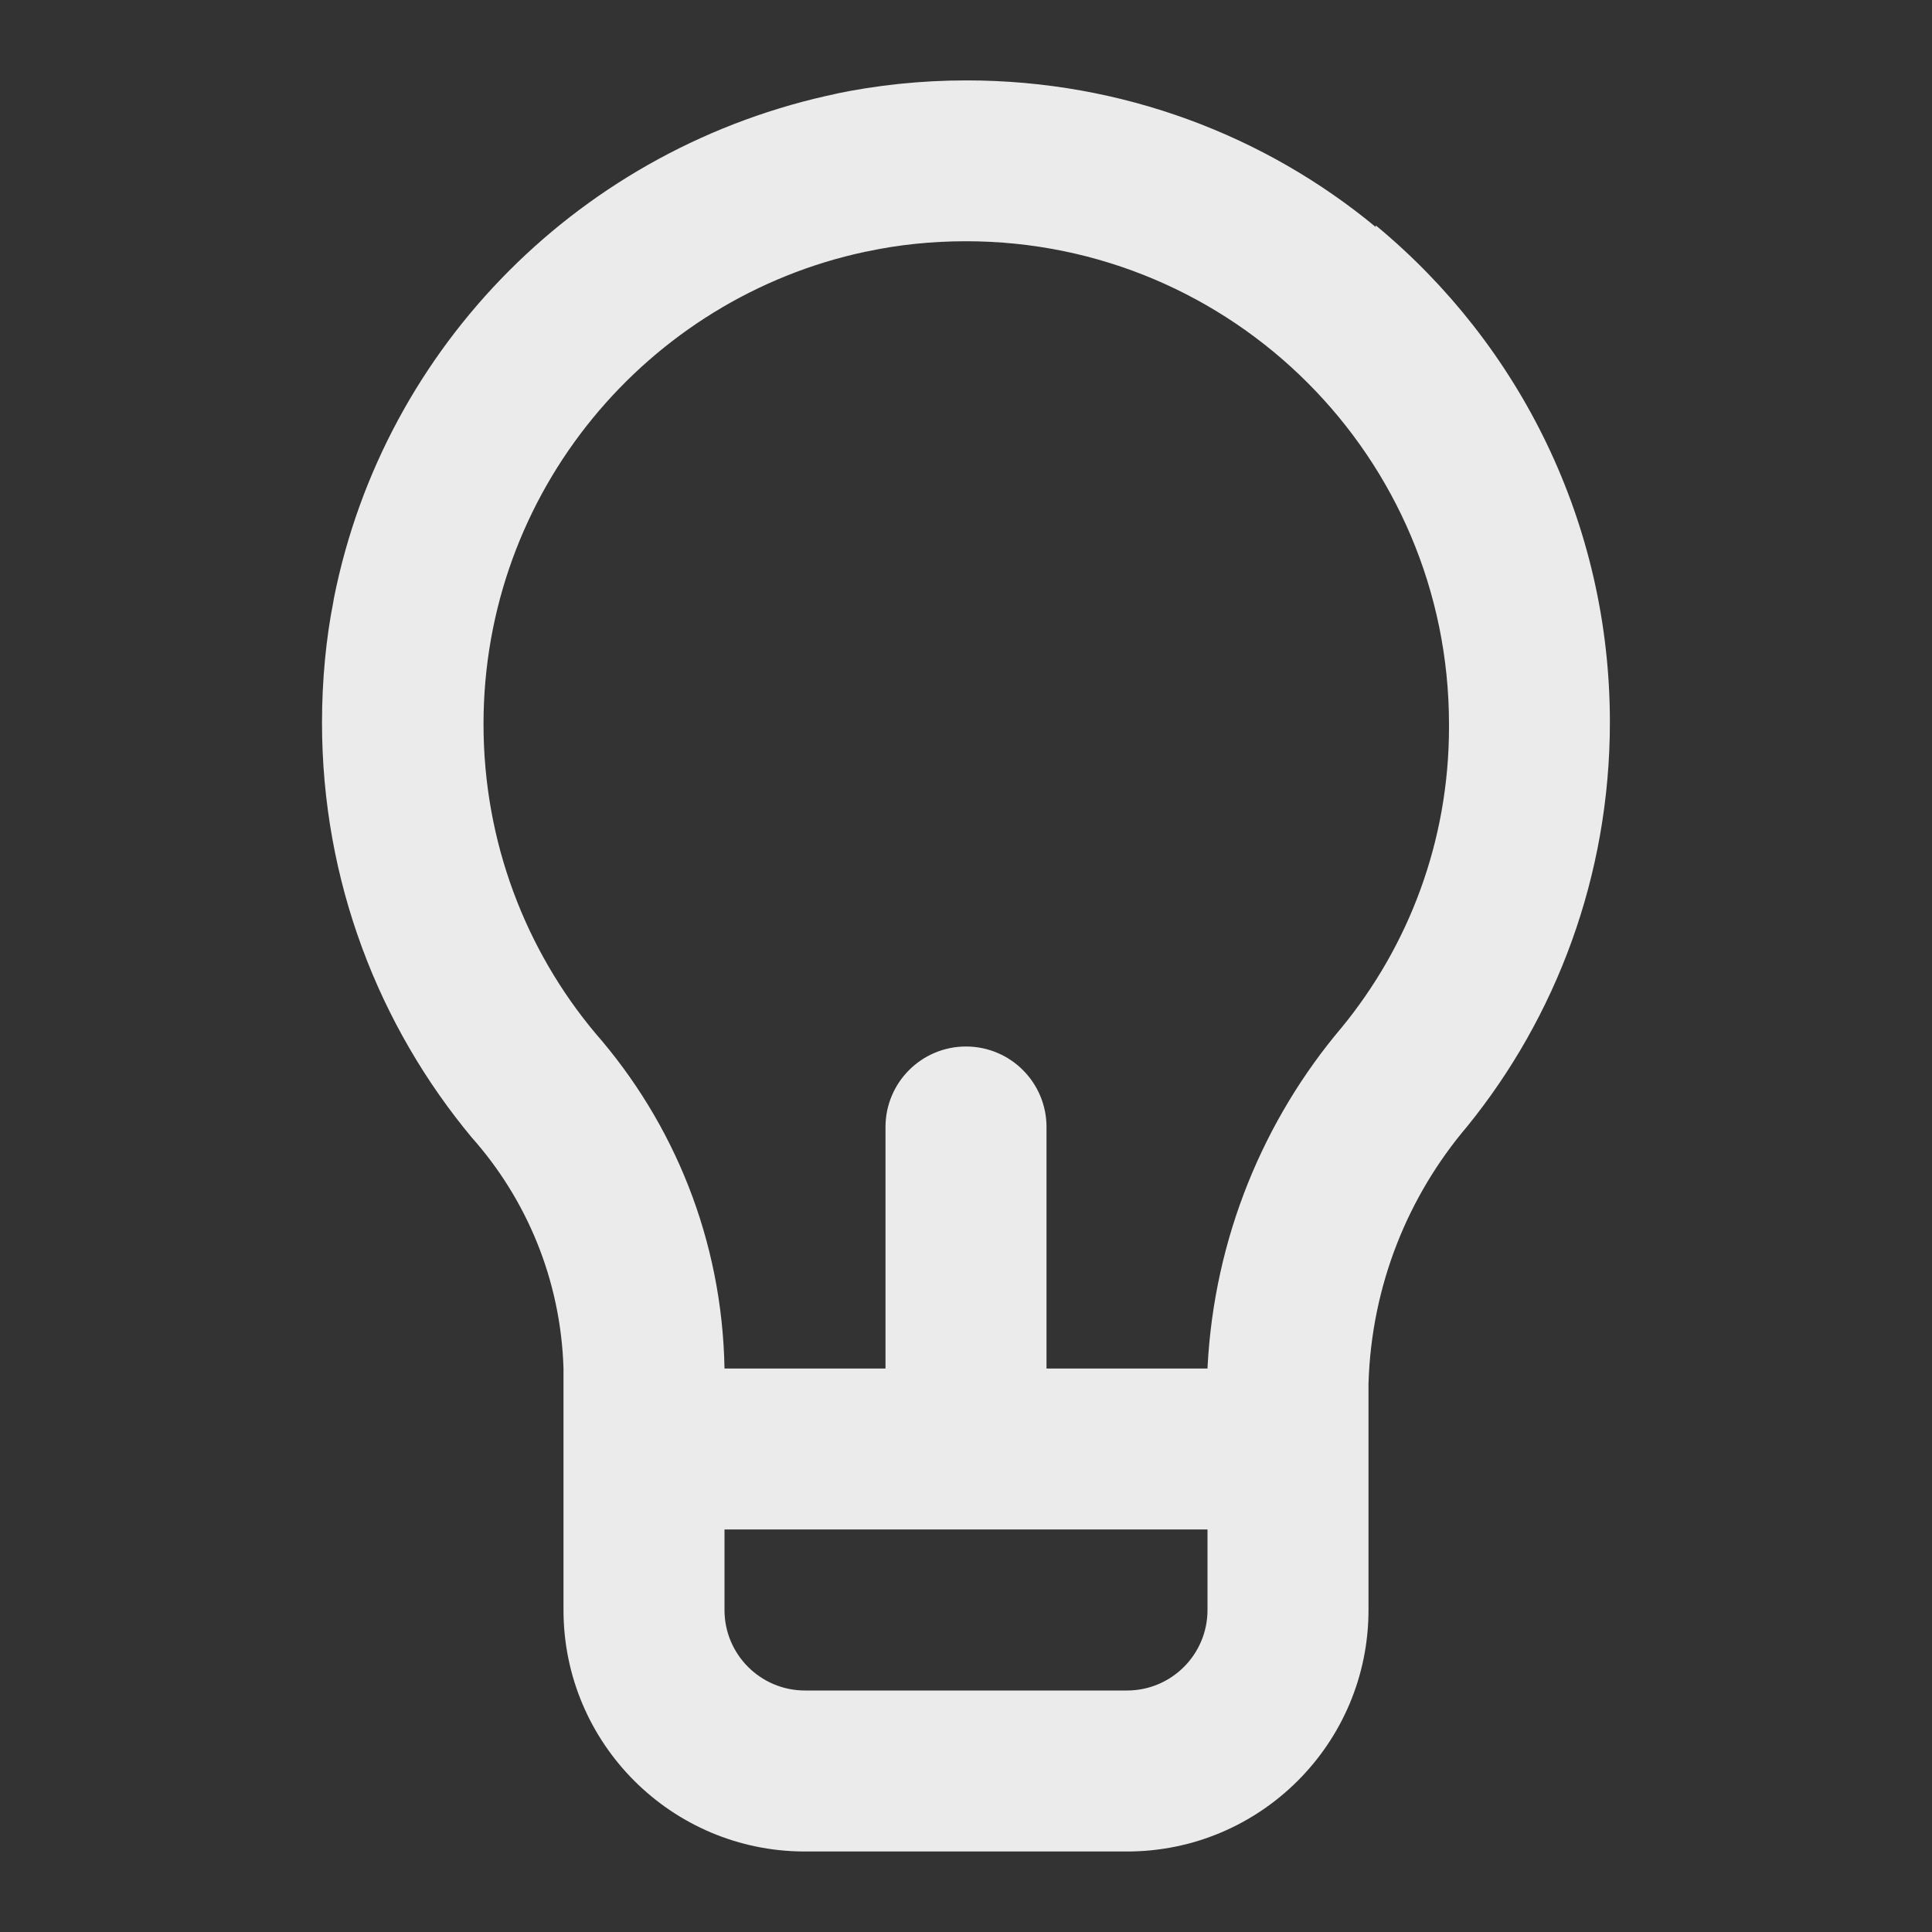 <!-- Generated by IcoMoon.io -->
<svg version="1.1" xmlns="http://www.w3.org/2000/svg" width="280" height="280" viewBox="0 0 280 280">
<rect x="0" y="0" width="280" height="280" fill="#333333" stroke="none"/>
<title>lightbulb-alt</title>
<path fill="#ebebeb" d="M199.383 32.9c-15.988-13.225-36.7-21.248-59.286-21.248-6.601 0-13.041 0.685-19.255 1.988l0.608-0.107c-37.083 7.685-65.759 36.556-73.051 73.138l-0.099 0.595c-1.039 5.249-1.633 11.284-1.633 17.457 0 22.93 8.197 43.946 21.821 60.277l-0.122-0.151c7.915 8.901 12.886 20.574 13.298 33.4l0.002 0.084v35c0 19.33 15.67 35 35 35v0h46.667c19.33 0 35-15.67 35-35v0-32.783c0.421-14.264 5.732-27.213 14.305-37.303l-0.071 0.086c12.923-15.885 20.75-36.366 20.75-58.675 0-28.908-13.143-54.747-33.779-71.867l-0.154-0.124zM175 233.333c0 6.443-5.223 11.667-11.667 11.667v0h-46.667c-6.443 0-11.667-5.223-11.667-11.667v0-11.667h70zM194.483 148.867c-11.306 13.342-18.506 30.479-19.475 49.265l-0.008 0.202h-23.333v-35c0-6.443-5.223-11.667-11.667-11.667s-11.667 5.223-11.667 11.667v0 35h-23.333c-0.331-18.651-7.346-35.602-18.742-48.621l0.075 0.088c-10.114-12.054-16.259-27.736-16.259-44.854 0-33.636 23.723-61.73 55.35-68.465l0.458-0.082c4.244-0.914 9.119-1.438 14.117-1.438 38.66 0 70 31.34 70 70 0 0.013 0 0.027 0 0.040v-0.002c0.001 0.11 0.001 0.241 0.001 0.371 0 16.559-5.857 31.75-15.613 43.614l0.095-0.119z"></path>
</svg>
